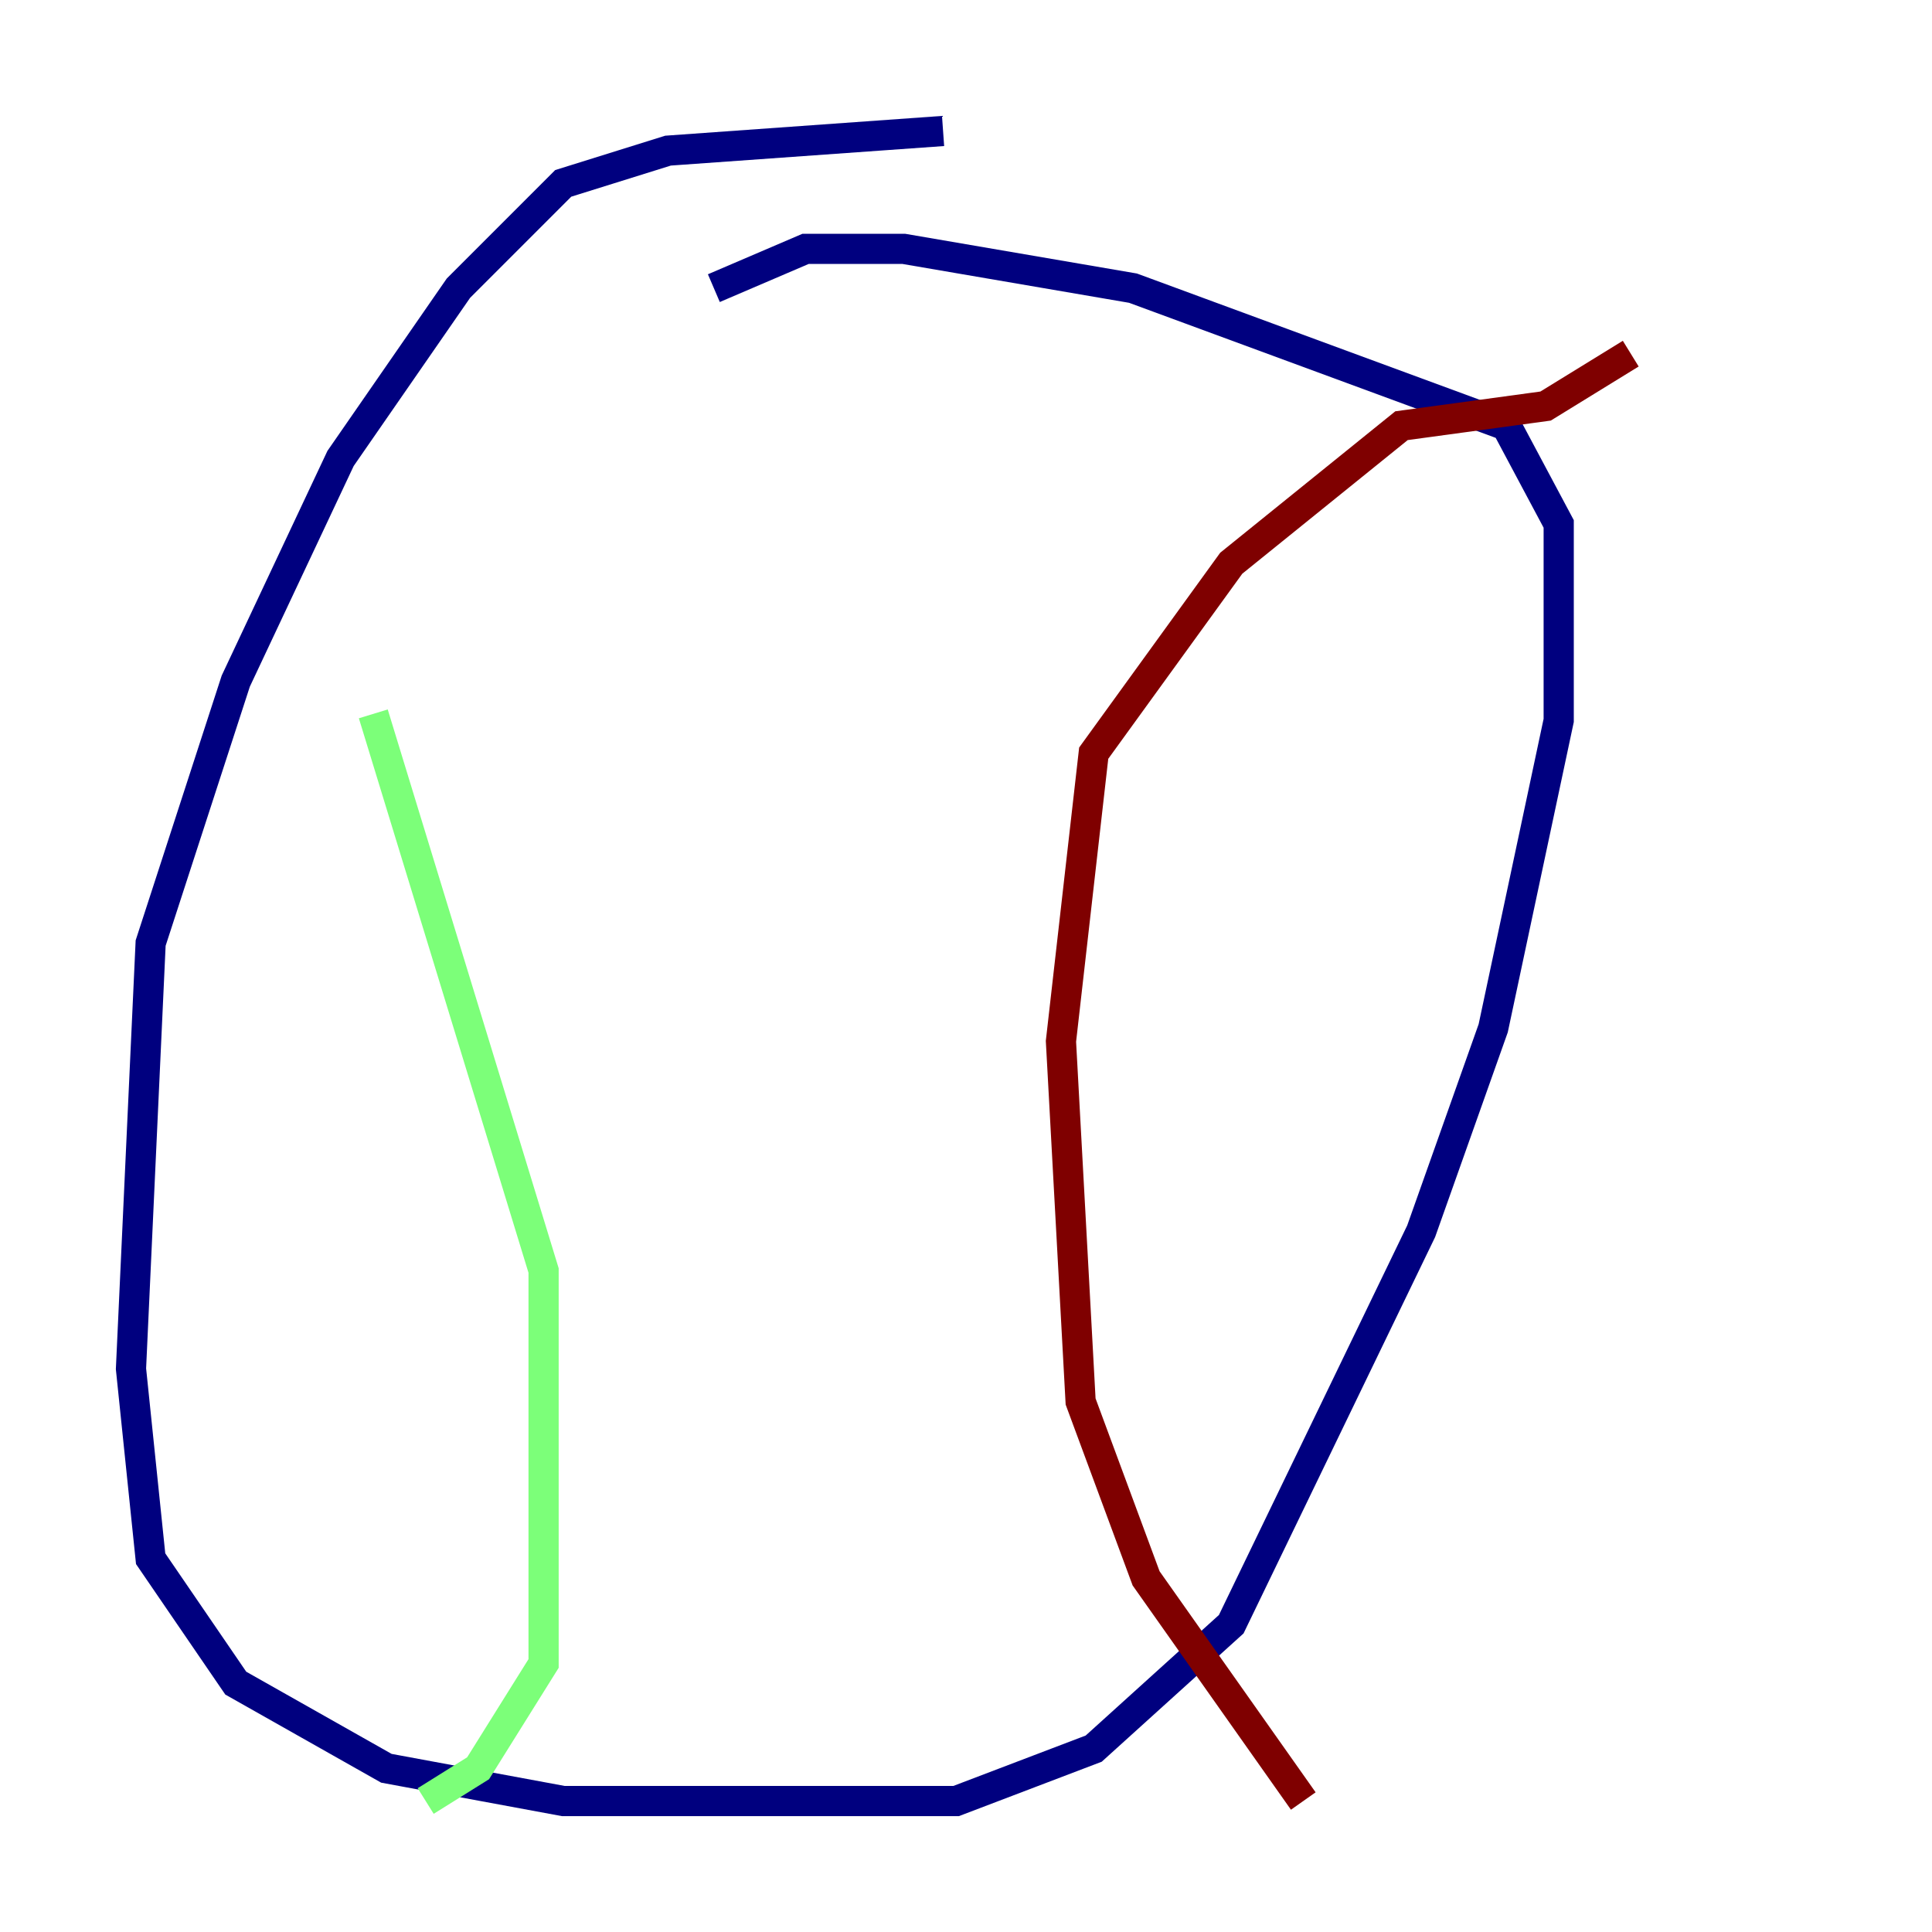 <?xml version="1.0" encoding="utf-8" ?>
<svg baseProfile="tiny" height="128" version="1.2" viewBox="0,0,128,128" width="128" xmlns="http://www.w3.org/2000/svg" xmlns:ev="http://www.w3.org/2001/xml-events" xmlns:xlink="http://www.w3.org/1999/xlink"><defs /><polyline fill="none" points="62.481,8.678 44.258,9.98 37.315,12.149 30.373,19.091 22.563,30.373 15.62,45.125 9.98,62.481 8.678,90.685 9.98,103.268 15.62,111.512 25.6,117.153 37.315,119.322 63.349,119.322 72.461,115.851 81.573,107.607 94.156,81.573 98.929,68.122 103.268,47.729 103.268,34.712 99.797,28.203 75.064,19.091 59.878,16.488 53.37,16.488 47.295,19.091" stroke="#00007f" stroke-width="2" /><polyline fill="none" points="24.732,47.295 36.014,84.176 36.014,110.21 31.675,117.153 28.203,119.322" stroke="#7cff79" stroke-width="2" /><polyline fill="none" points="108.041,23.43 102.4,26.902 92.854,28.203 81.573,37.315 72.461,49.898 70.291,68.99 71.593,92.854 75.932,104.57 86.346,119.322" stroke="#7f0000" stroke-width="2" /></svg>